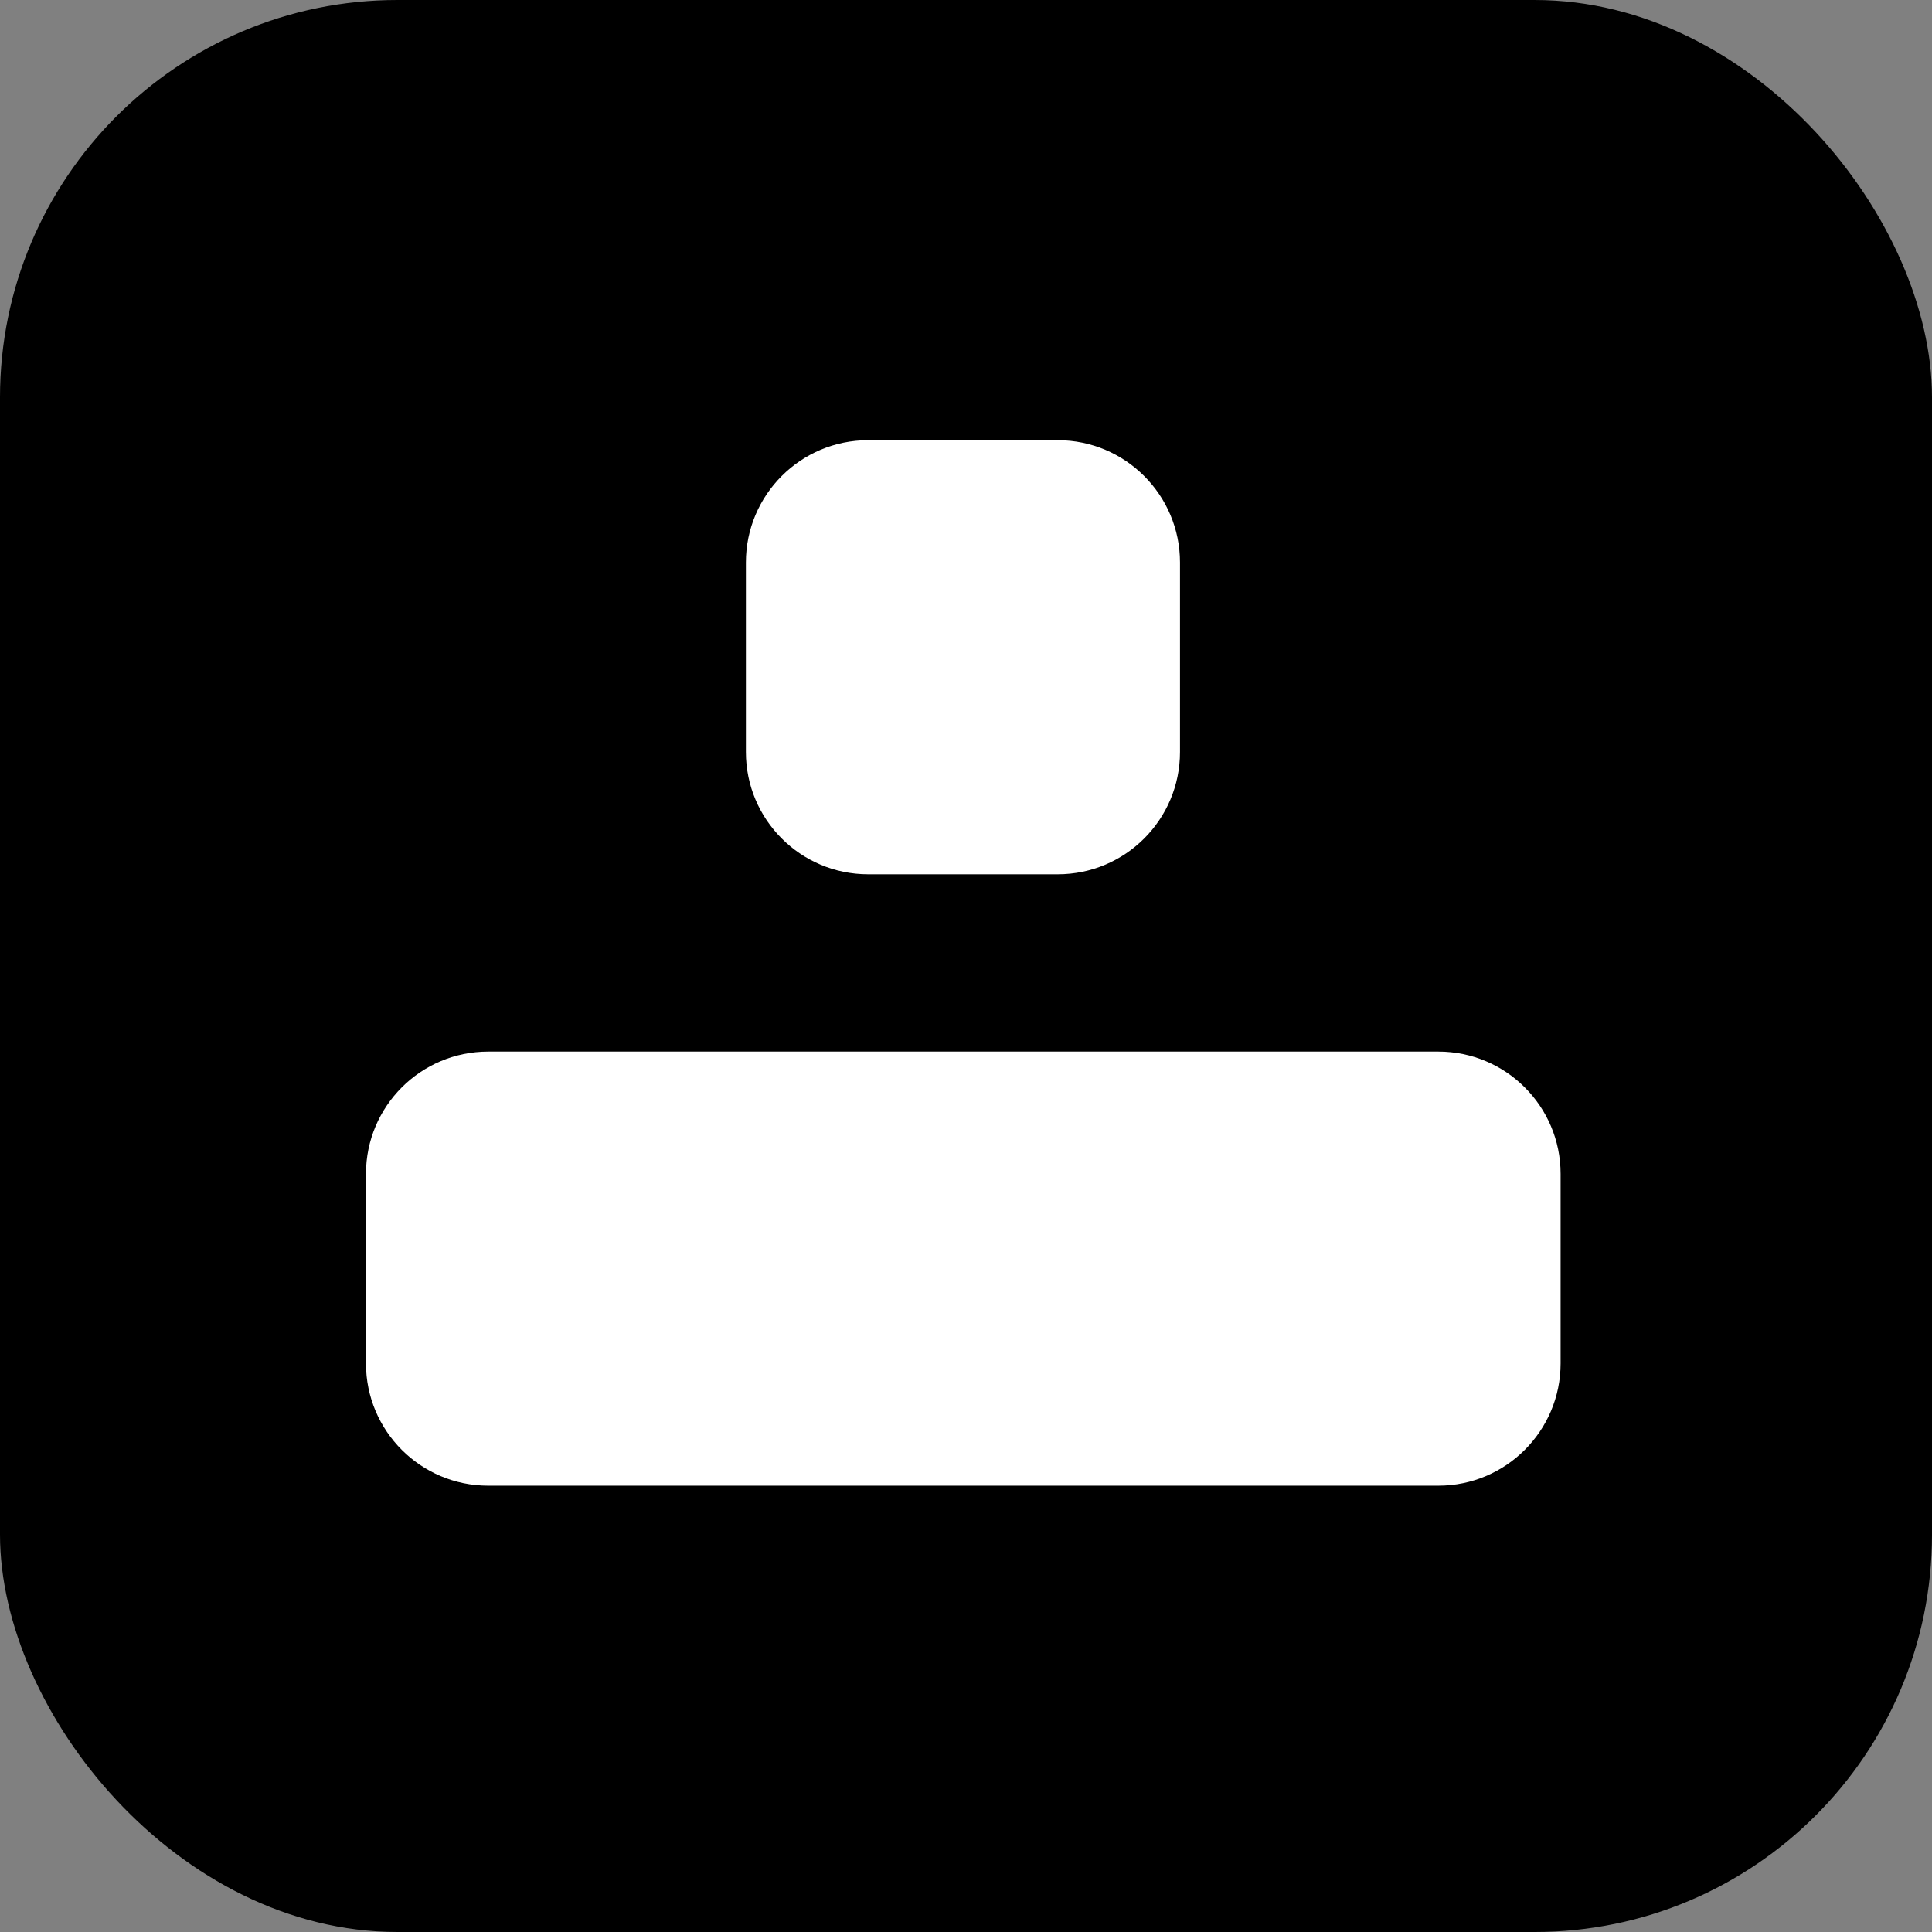 <svg width="316" height="316" viewBox="0 0 316 316" fill="none" xmlns="http://www.w3.org/2000/svg">
<rect x="0" y="0" width="316" height="316" fill="#808080" stroke="none"/>
<rect width="316" height="316" rx="65" fill="black"/>
<path fill-rule="evenodd" clip-rule="evenodd" d="M142 72C130.954 72 122 80.954 122 92V123C122 134.046 130.954 143 142 143H173C184.046 143 193 134.046 193 123V92C193 80.954 184.046 72 173 72H142ZM235.253 172C246.298 172 255.253 180.954 255.253 192V223C255.253 234.045 246.298 243 235.253 243L79.859 243C68.814 243 59.859 234.045 59.859 223L59.859 192C59.859 180.954 68.814 172 79.859 172L235.253 172Z" fill="white"/>
</svg>
